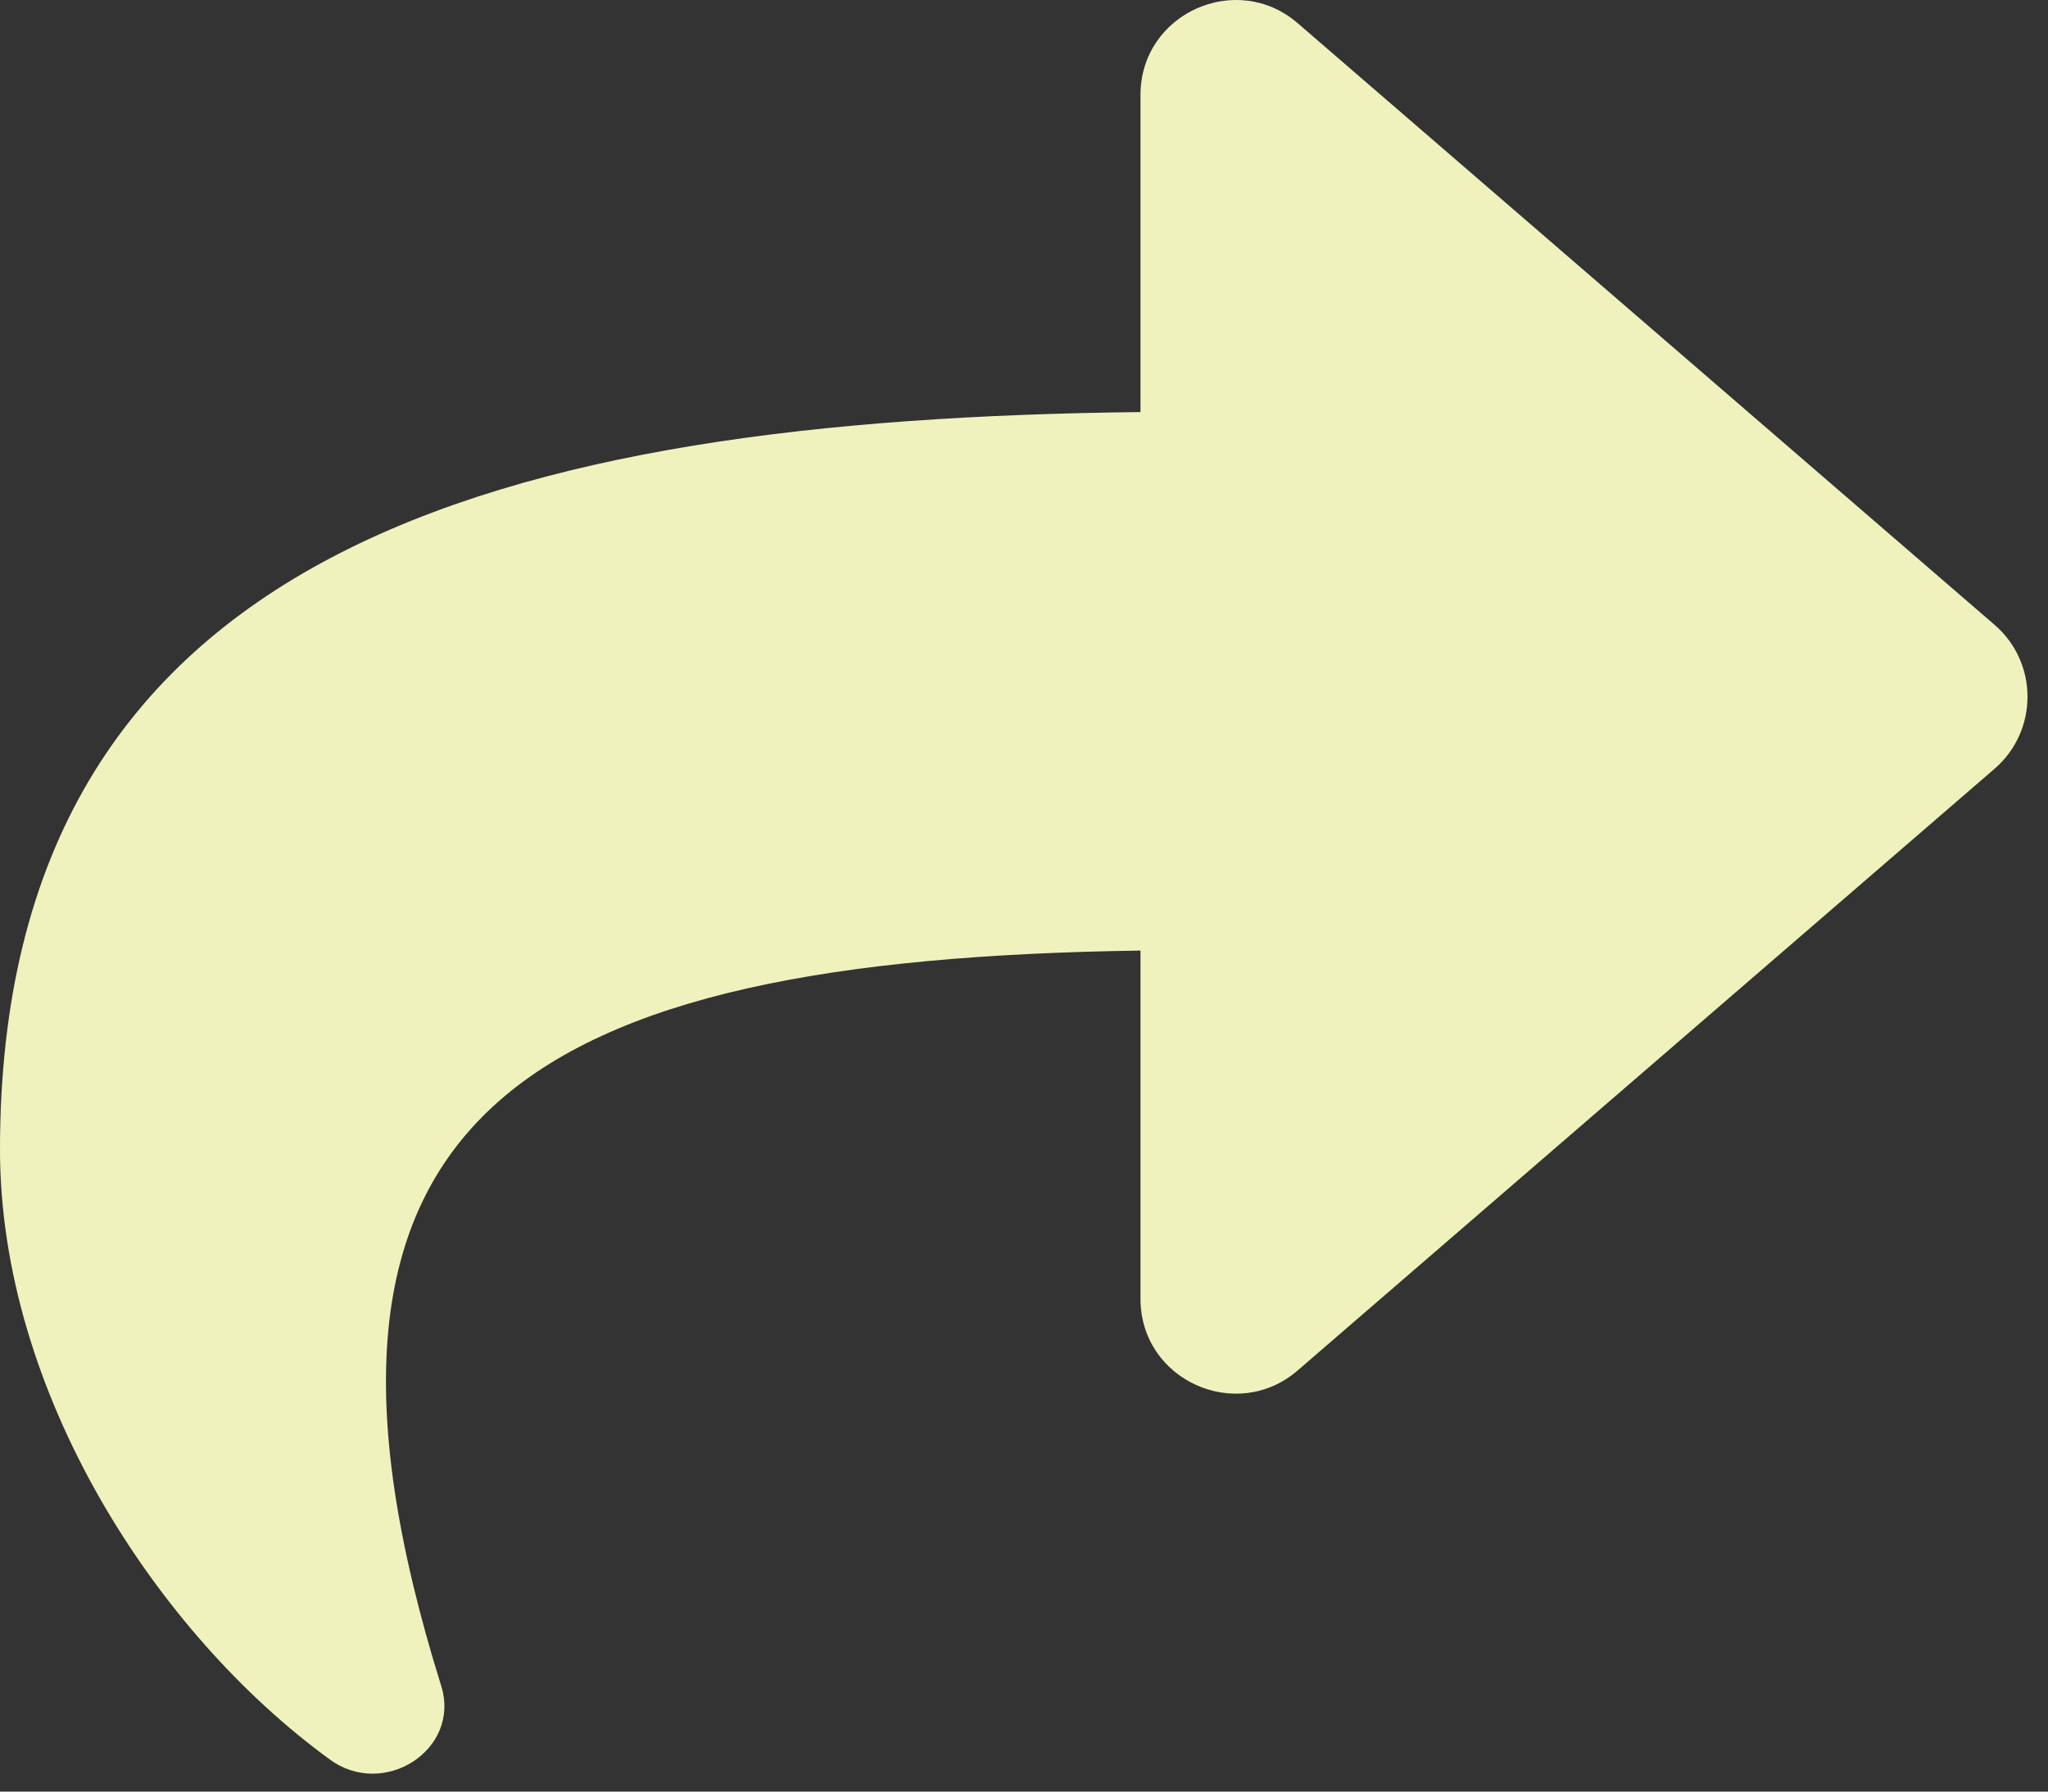 <svg width="16" height="14" viewBox="0 0 16 14" fill="none" xmlns="http://www.w3.org/2000/svg">
<rect x="0" y="0" width="16" height="14" fill="#333333" stroke="none"/>
<path d="M15.583 4.883L10.138 0.181C9.661 -0.231 8.91 0.104 8.91 0.743V3.22C3.94 3.276 -0 4.272 -0 8.982C-0 10.883 1.224 12.766 2.578 13.75C3 14.058 3.602 13.672 3.447 13.174C2.044 8.688 4.112 7.497 8.91 7.428V10.148C8.91 10.788 9.662 11.121 10.138 10.709L15.583 6.007C15.925 5.711 15.926 5.179 15.583 4.883Z" fill="#F0F2BD"/>
</svg>
